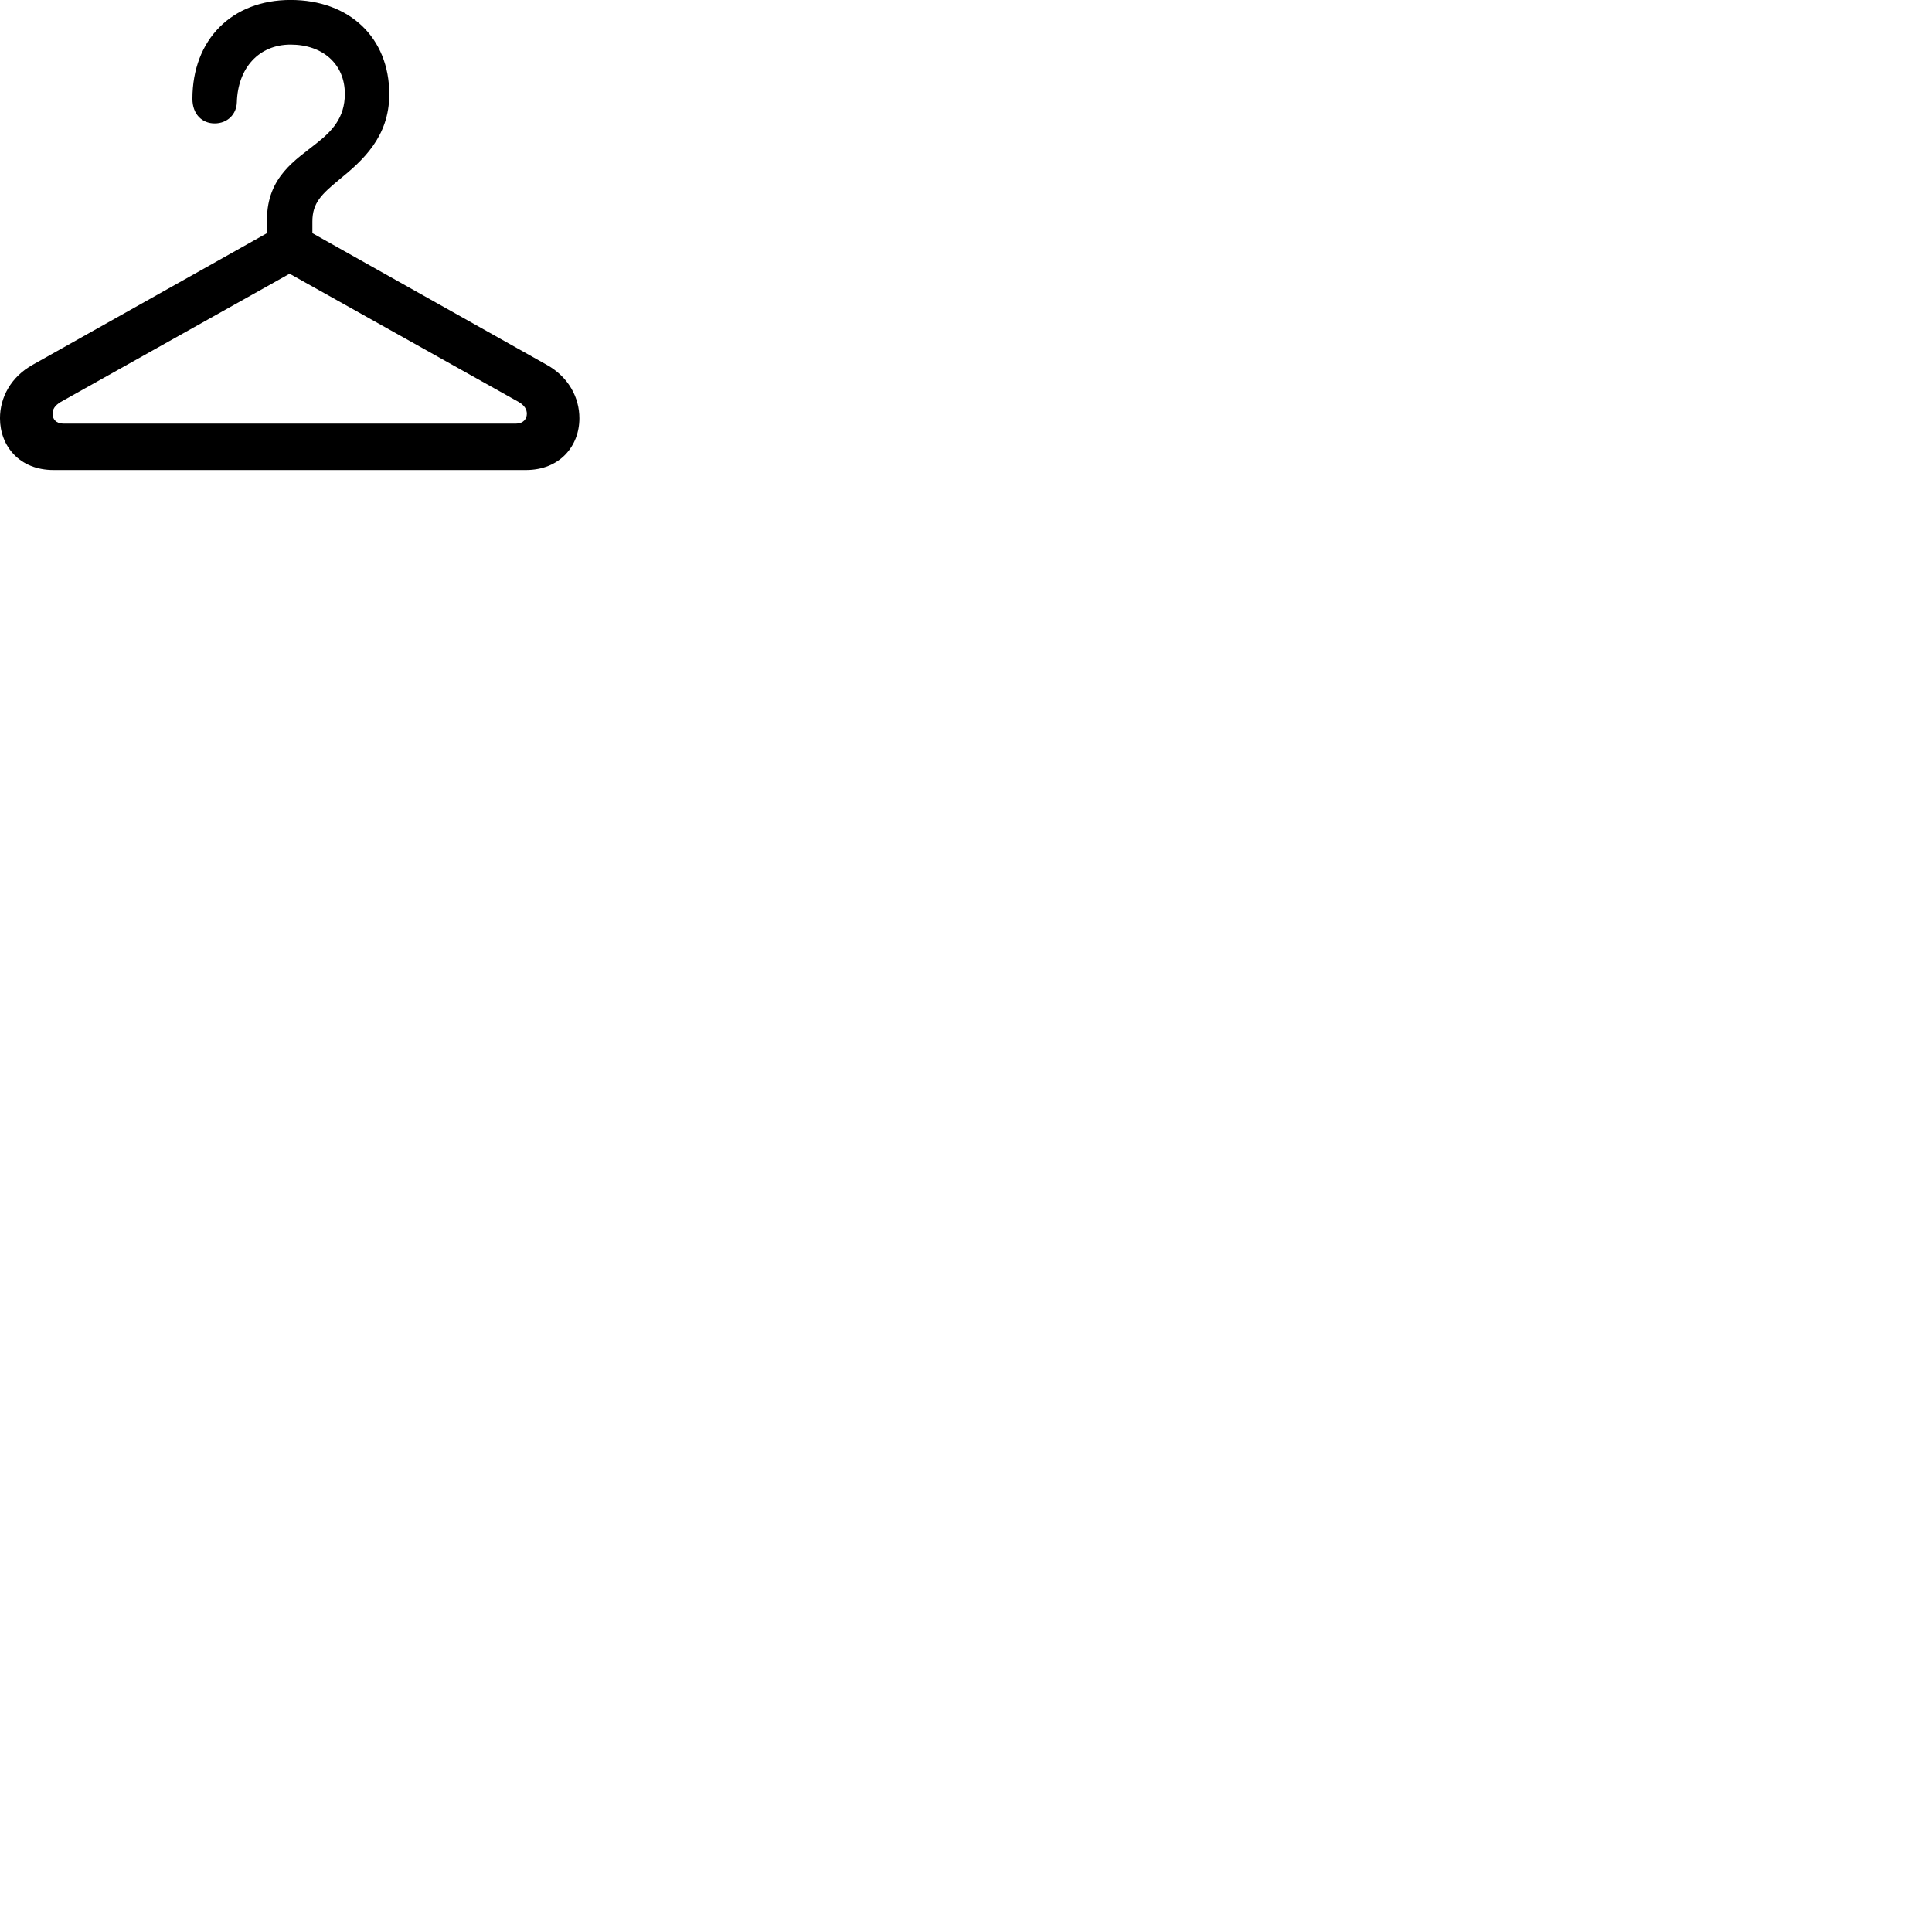 
        <svg xmlns="http://www.w3.org/2000/svg" viewBox="0 0 100 100">
            <path d="M-0.001 21.648C-0.001 23.098 1.019 24.328 2.769 24.328H27.219C28.969 24.328 29.989 23.098 29.989 21.648C29.989 20.578 29.429 19.508 28.289 18.878L16.169 12.068V11.468C16.169 10.498 16.639 10.058 17.569 9.288C18.759 8.318 20.149 7.088 20.149 4.878C20.149 1.948 18.089 -0.002 15.039 -0.002C11.999 -0.002 9.959 2.048 9.959 5.118C9.959 5.898 10.449 6.388 11.109 6.388C11.779 6.388 12.239 5.908 12.259 5.298C12.309 3.508 13.409 2.308 15.039 2.308C16.719 2.308 17.849 3.328 17.849 4.858C17.849 6.108 17.169 6.798 16.369 7.428C15.339 8.258 13.819 9.138 13.819 11.368V12.068L1.699 18.878C0.559 19.508 -0.001 20.578 -0.001 21.648ZM2.719 21.418C2.719 21.188 2.839 20.988 3.139 20.808L14.989 14.168L26.849 20.808C27.149 20.988 27.269 21.188 27.269 21.418C27.269 21.688 27.079 21.928 26.709 21.928H3.279C2.899 21.928 2.719 21.688 2.719 21.418Z" />
        </svg>
    
